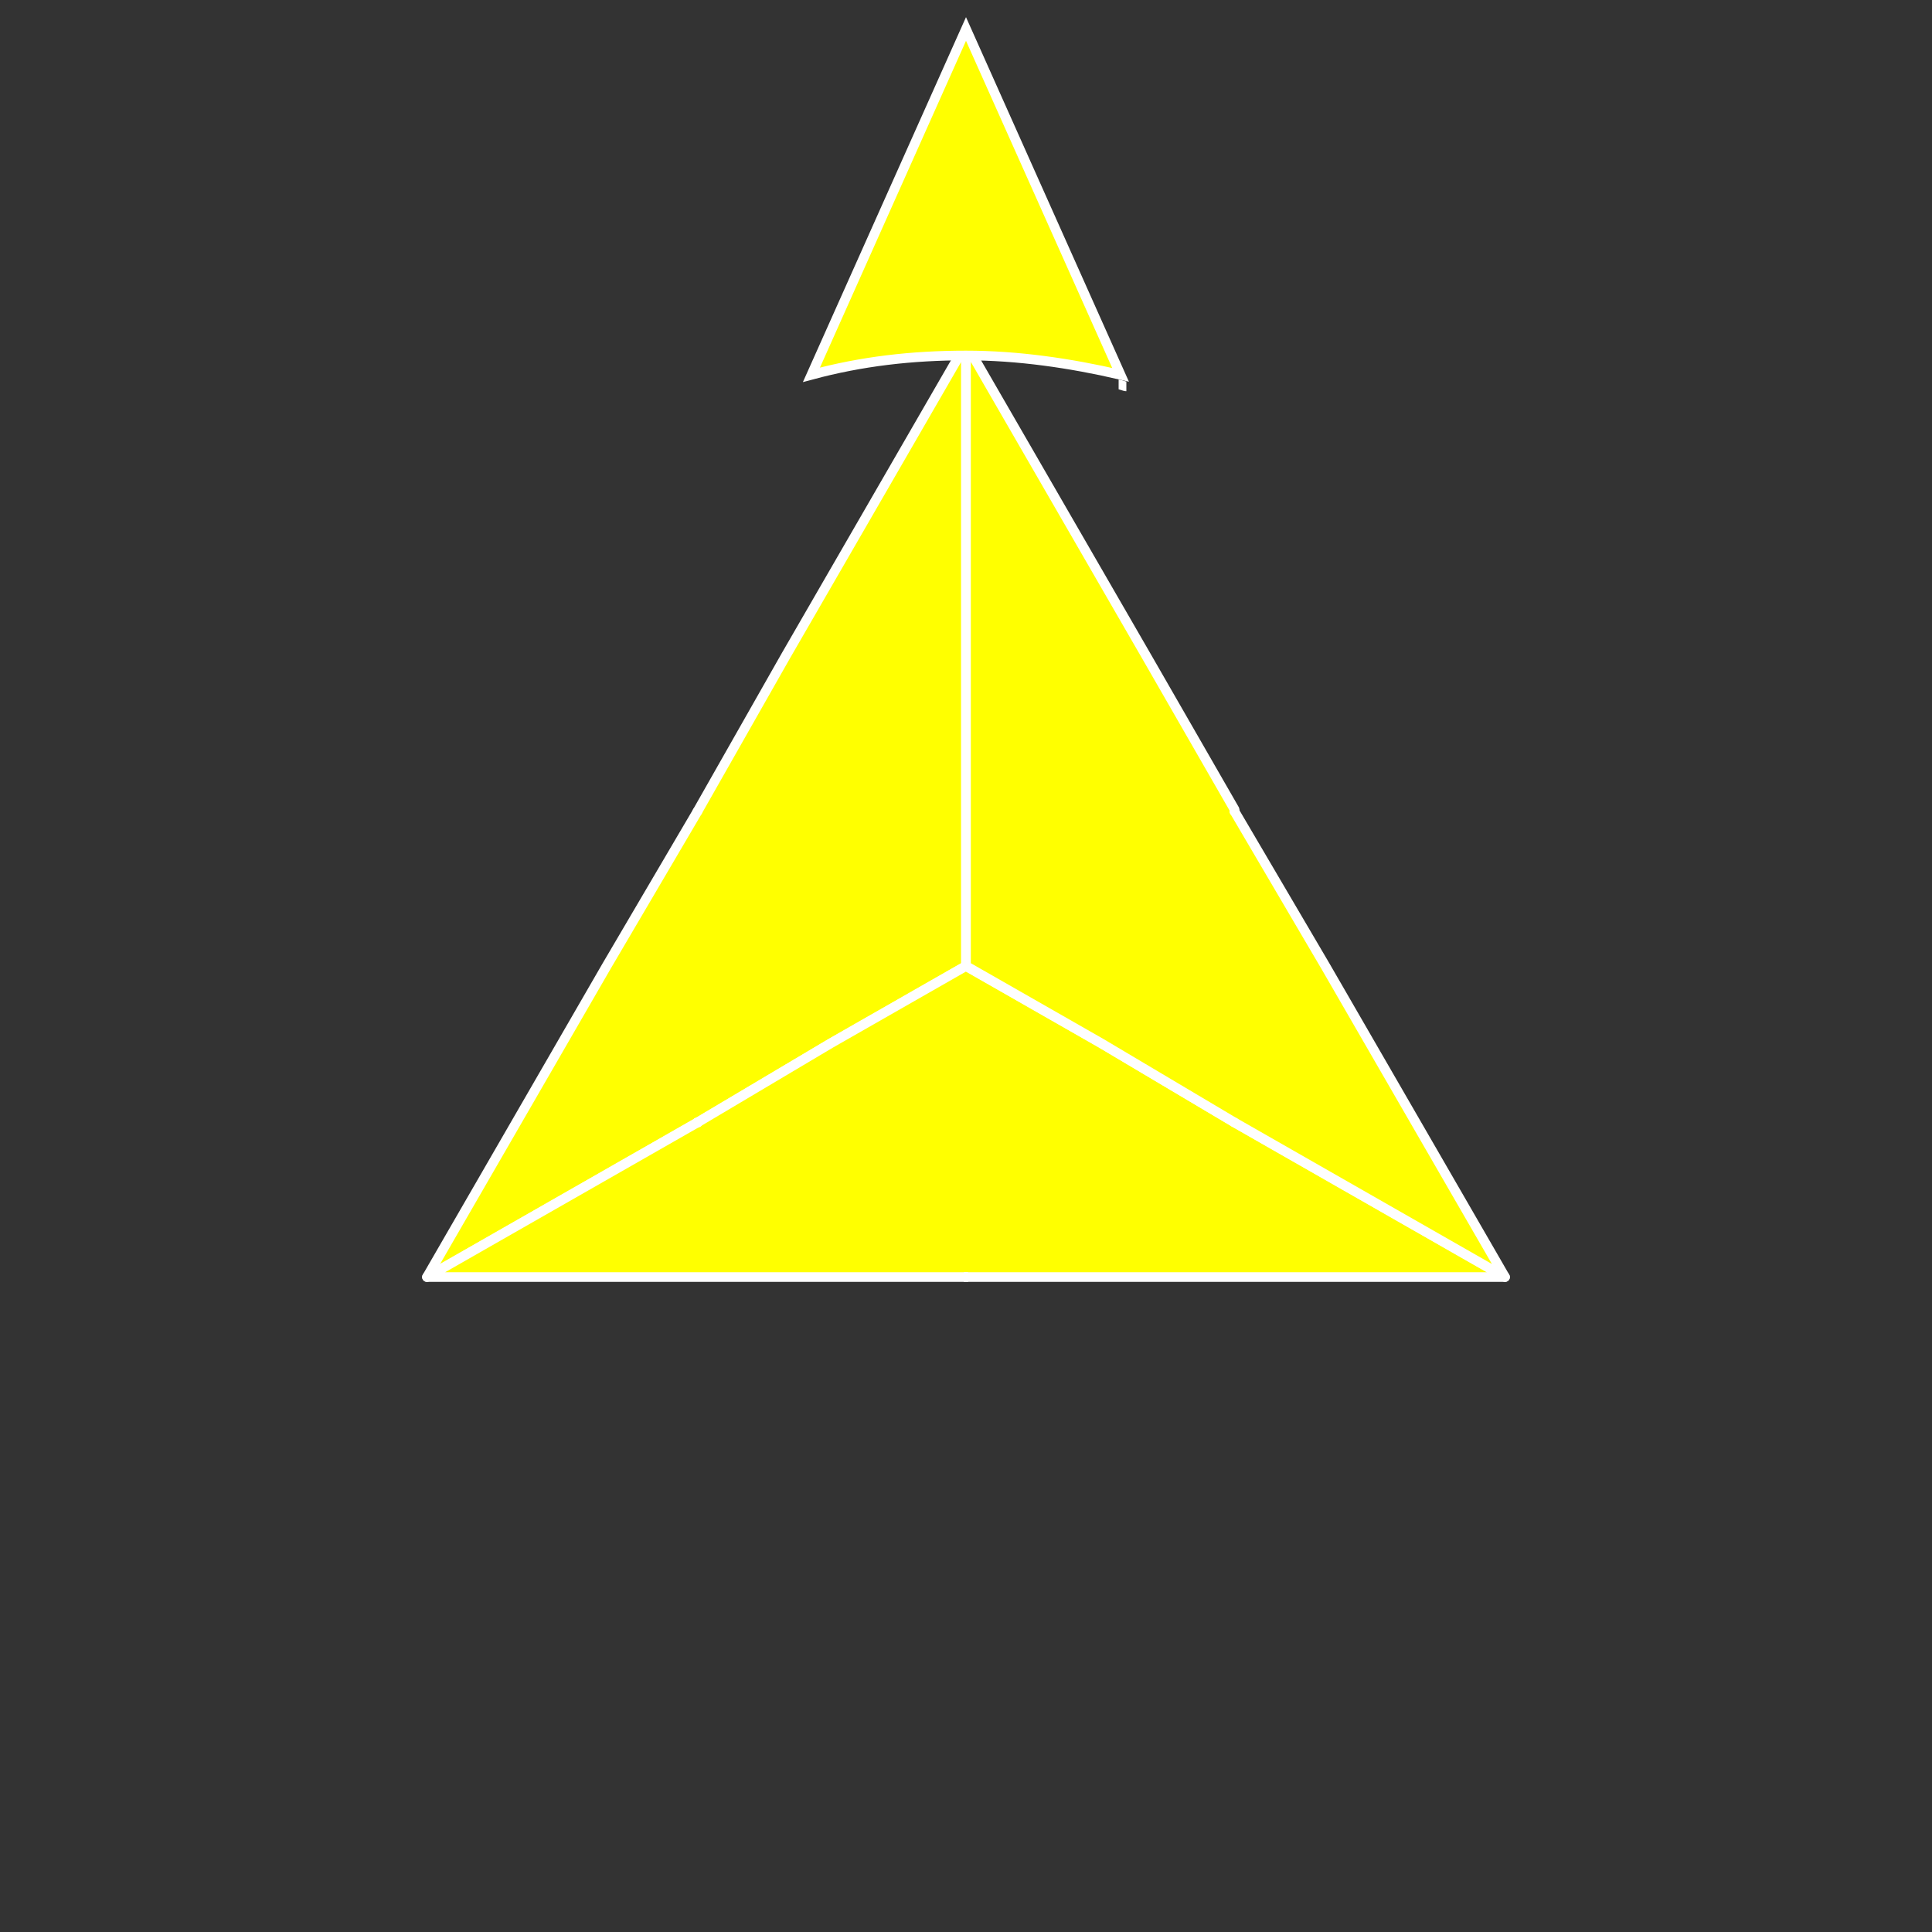 <?xml version="1.0" encoding="utf-8"?>
<!-- Generator: Adobe Illustrator 22.1.0, SVG Export Plug-In . SVG Version: 6.00 Build 0)  -->
<svg version="1.1" id="Layer_1" xmlns="http://www.w3.org/2000/svg" xmlns:xlink="http://www.w3.org/1999/xlink" x="0px" y="0px"
	 viewBox="0 0 100 100" style="enable-background:new 0 0 100 100;" xml:space="preserve">
<rect x="0" y="0" width="100" height="100" fill="#333333" stroke="none"/>
<style type="text/css">
	.st0{fill:none;stroke:#FFFFFF;stroke-width:0.5;stroke-linecap:round;stroke-linejoin:round;stroke-miterlimit:10;}
	.st1{fill:#FFFF00;stroke:#FFFFFF;stroke-width:0.5;stroke-linecap:round;stroke-linejoin:round;stroke-miterlimit:10;}
	.st2{fill:#FFFF00;stroke:#FFFFFF;stroke-width:0.5;stroke-miterlimit:10;}
</style>
<g>
	<line class="st0" x1="50" y1="17.8" x2="50" y2="17.8"/>
	<line class="st0" x1="50" y1="66.1" x2="50" y2="66.1"/>
	<line class="st0" x1="50" y1="33.9" x2="50" y2="33.9"/>
	<line class="st0" x1="50" y1="50" x2="50" y2="50"/>
	<line class="st0" x1="63.9" y1="42" x2="63.9" y2="42"/>
	<line class="st0" x1="36.1" y1="58.1" x2="36.1" y2="58.1"/>
	<polygon class="st1" points="50,17.8 50,50 43,54 36.1,58.1 22.1,66.1 31.4,50 36.1,42 36.1,42 36.1,42 36.1,42 40.7,33.9 	"/>
	<line class="st0" x1="36.1" y1="42" x2="36.1" y2="42"/>
	<line class="st0" x1="50" y1="66.1" x2="50" y2="66.1"/>
	<line class="st0" x1="50" y1="66.1" x2="50" y2="66.1"/>
	<line class="st0" x1="50" y1="66.1" x2="50" y2="66.1"/>
	<polygon class="st1" points="77.9,66.1 22.1,66.1 36.1,58.1 43,54 50,50 57,54 63.9,58.1 63.9,58.1 	"/>
	<polygon class="st1" points="77.9,66.1 77.9,66.1 63.9,58.1 63.9,58.1 57,54 50,50 50,17.8 59.3,33.9 63.9,41.9 63.9,42 63.9,42 
		68.6,50 	"/>
	<line class="st0" x1="36.1" y1="58.1" x2="36.1" y2="58.1"/>
	<line class="st0" x1="36.1" y1="58.1" x2="36.1" y2="58.1"/>
	<line class="st0" x1="50" y1="66.1" x2="50" y2="66.1"/>
	<path class="st1" d="M43,54"/>
	<path class="st1" d="M36.1,42"/>
	<path class="st1" d="M50,66.1"/>
	<path class="st1" d="M43,54"/>
	<path class="st1" d="M63.9,42"/>
	<path class="st1" d="M57,54"/>
	<path class="st1" d="M50,66.1"/>
	<path class="st1" d="M57,54"/>
	<line class="st0" x1="50" y1="66.1" x2="50" y2="66.1"/>
	<line class="st0" x1="63.9" y1="42" x2="63.9" y2="42"/>
	<path class="st1" d="M36.1,42"/>
	<path class="st1" d="M50,42"/>
	<path class="st1" d="M50,42"/>
	<path class="st1" d="M63.9,42"/>
	<line class="st0" x1="36.1" y1="58.1" x2="36.1" y2="58.1"/>
	<line class="st0" x1="36.1" y1="58.1" x2="36.1" y2="58.1"/>
	<line class="st0" x1="36.1" y1="58.1" x2="36.1" y2="58.1"/>
	<line class="st0" x1="50" y1="66.1" x2="50" y2="66.1"/>
	<line class="st0" x1="63.9" y1="42" x2="63.9" y2="42"/>
	<line class="st0" x1="63.9" y1="58.1" x2="63.9" y2="58.1"/>
</g>
<path class="st2" d="M58,19.4L50,1.5l-8,17.9c2.6-0.7,5.2-1,8-1C52.7,18.4,55.4,18.8,58,19.4z"/>
<path class="st2" d="M57.9,19.9c0.1,0,0.3,0.1,0.4,0.1"/>
</svg>
